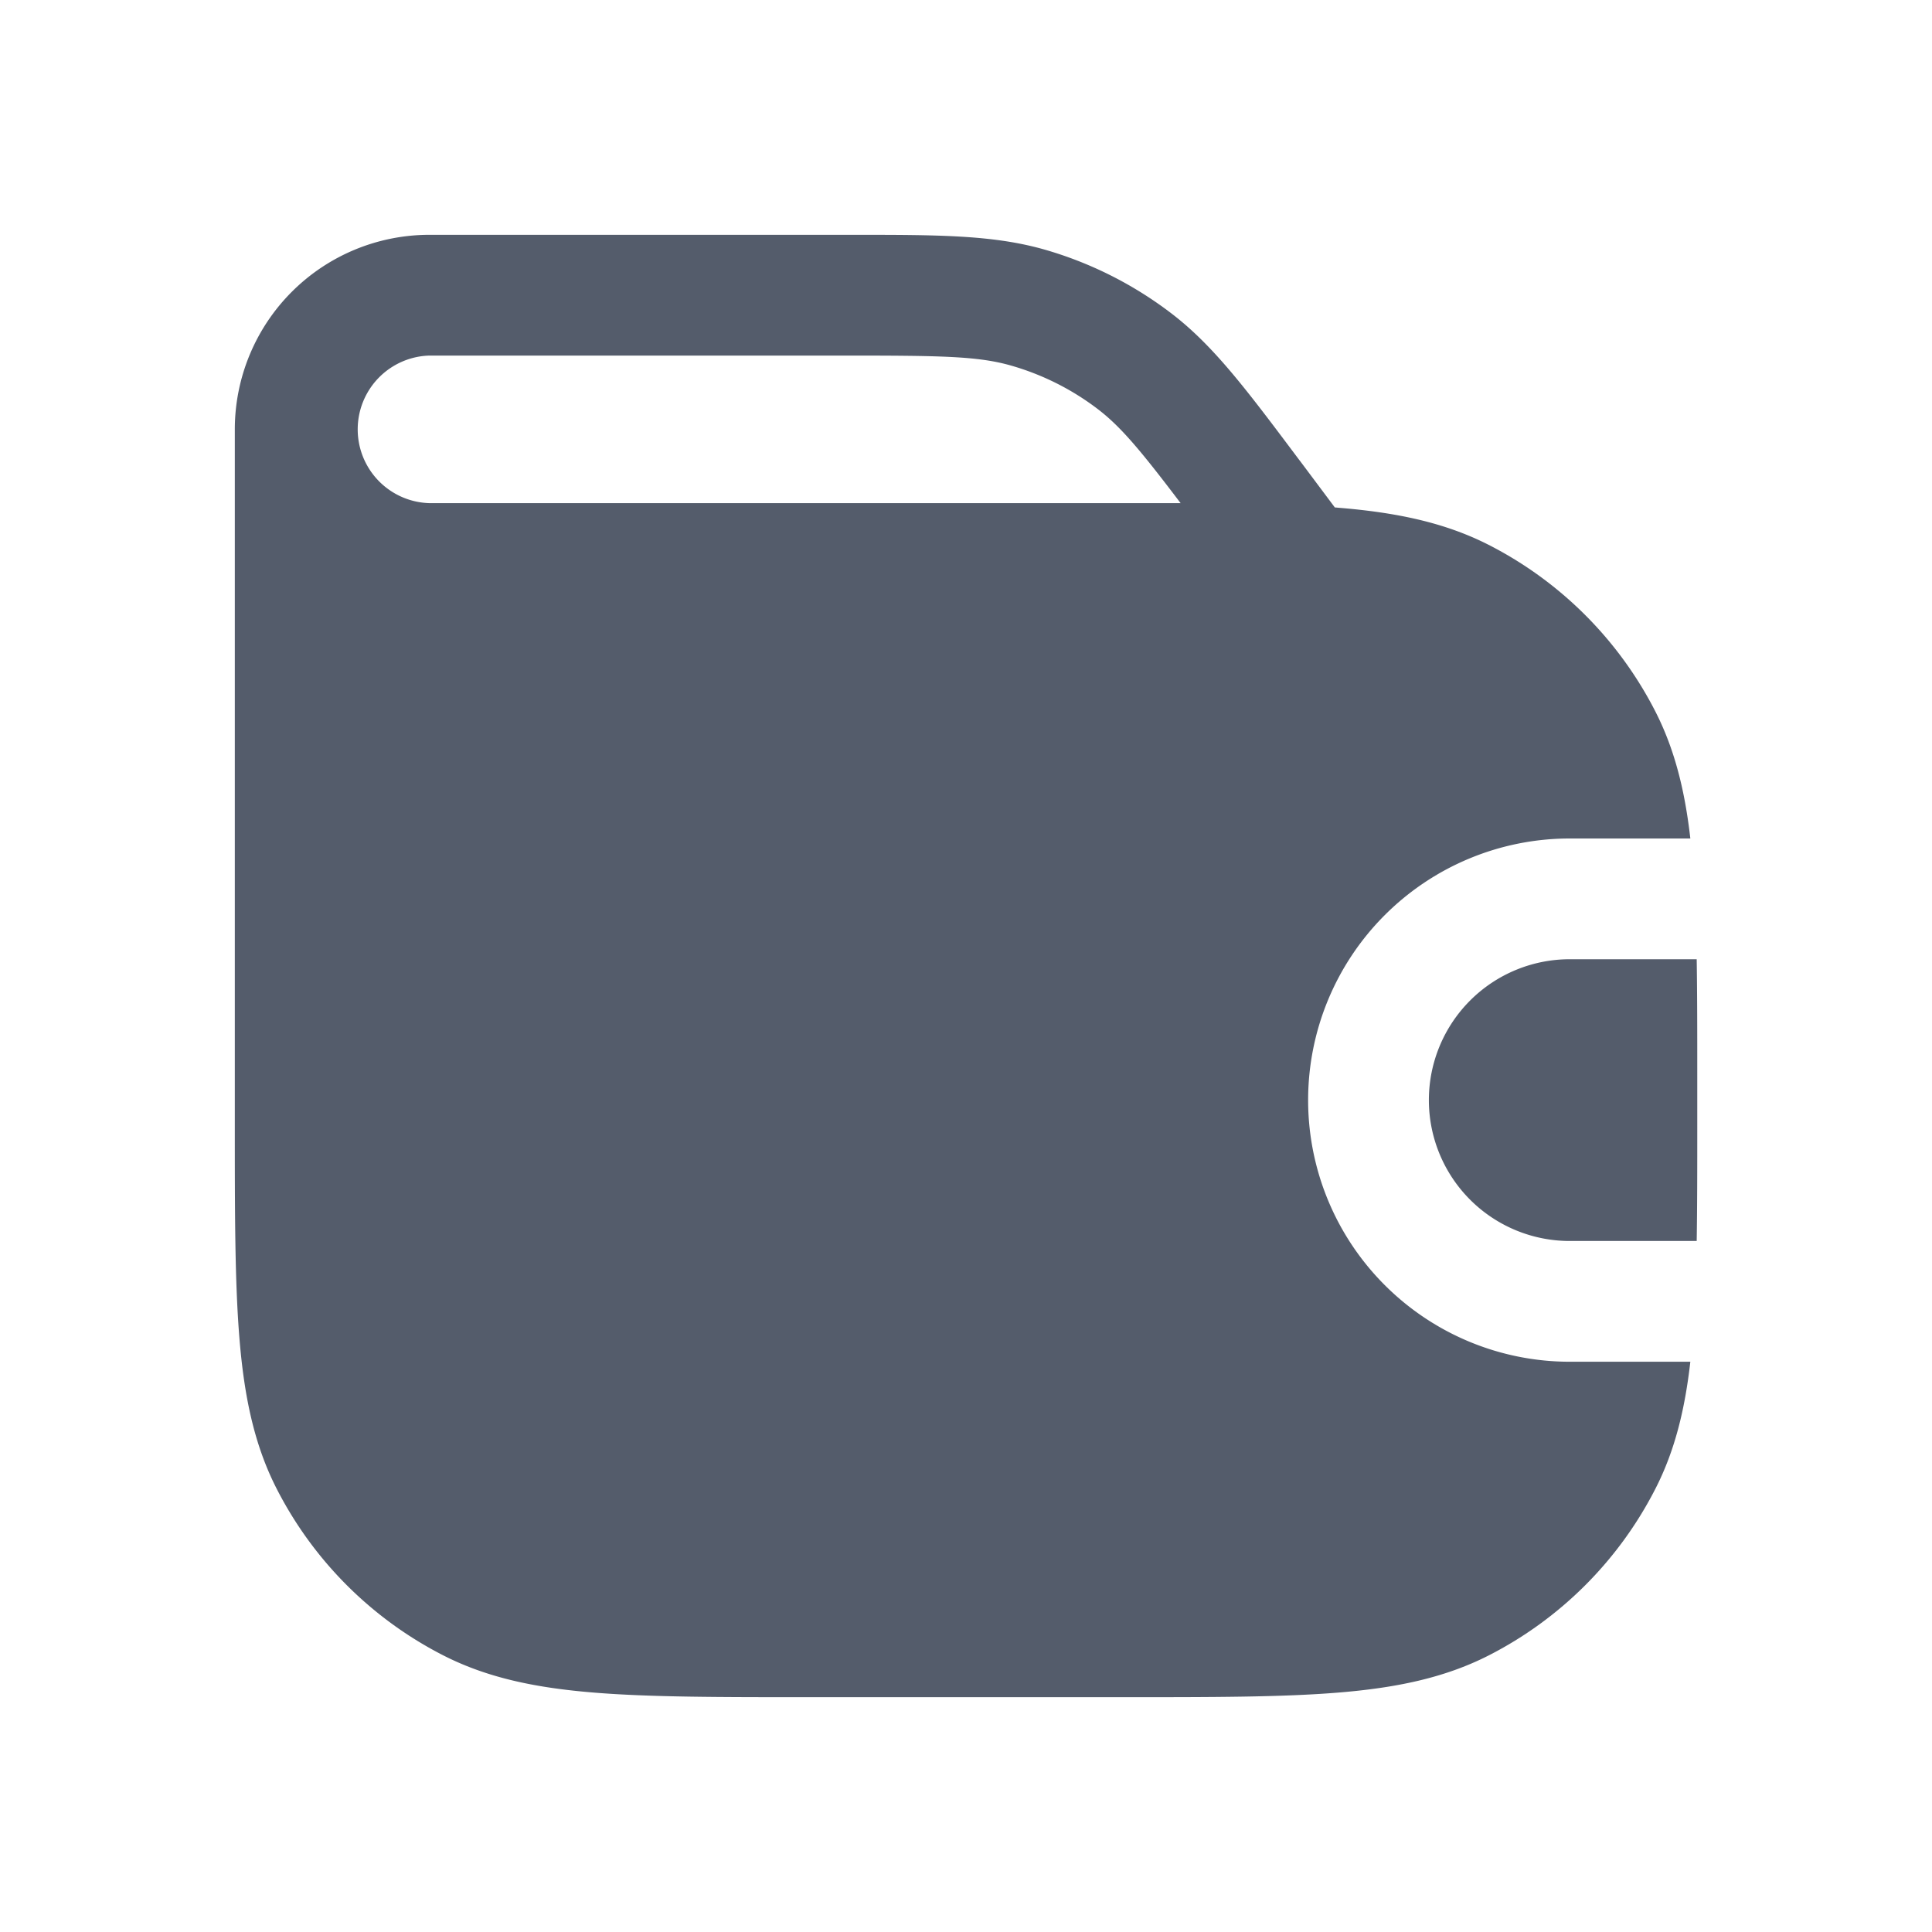 <svg xmlns="http://www.w3.org/2000/svg" width="24" height="24" fill="none">
  <path
    fill="#545C6B"
    fill-rule="evenodd"
    d="M10.467 4.417c1.217 0 1.679.006 2.092.124.388.111.752.293 1.073.537.287.218.532.51 1.034 1.172H5.327a.917.917 0 0 1 .007-1.833h5.133Zm-7.55.916a2.417 2.417 0 0 1 2.417-2.416h5.246c1.065 0 1.75 0 2.391.182a4.75 4.75 0 0 1 1.567.784c.531.402.942.951 1.581 1.803l.068.09.395.528c.014 0 .027.002.04.003.713.058 1.317.18 1.868.46a4.75 4.75 0 0 1 2.076 2.076c.241.474.365.986.432 1.573H19.5a3.25 3.25 0 0 0 0 6.5h1.498c-.067.588-.19 1.1-.432 1.574a4.75 4.75 0 0 1-2.076 2.076c-.551.28-1.155.402-1.868.46-.698.057-1.563.057-2.655.057h-3.933c-1.092 0-1.958 0-2.655-.057-.714-.058-1.317-.18-1.868-.46a4.75 4.75 0 0 1-2.076-2.076c-.281-.551-.403-1.155-.461-1.869-.057-.697-.057-1.563-.057-2.655V5.333Zm18.16 10.083c.007-.433.007-.913.007-1.448V13.365c0-.535 0-1.015-.007-1.449H19.5a1.75 1.75 0 1 0 0 3.5h1.577Z"
    clip-rule="evenodd"
  />
</svg>
